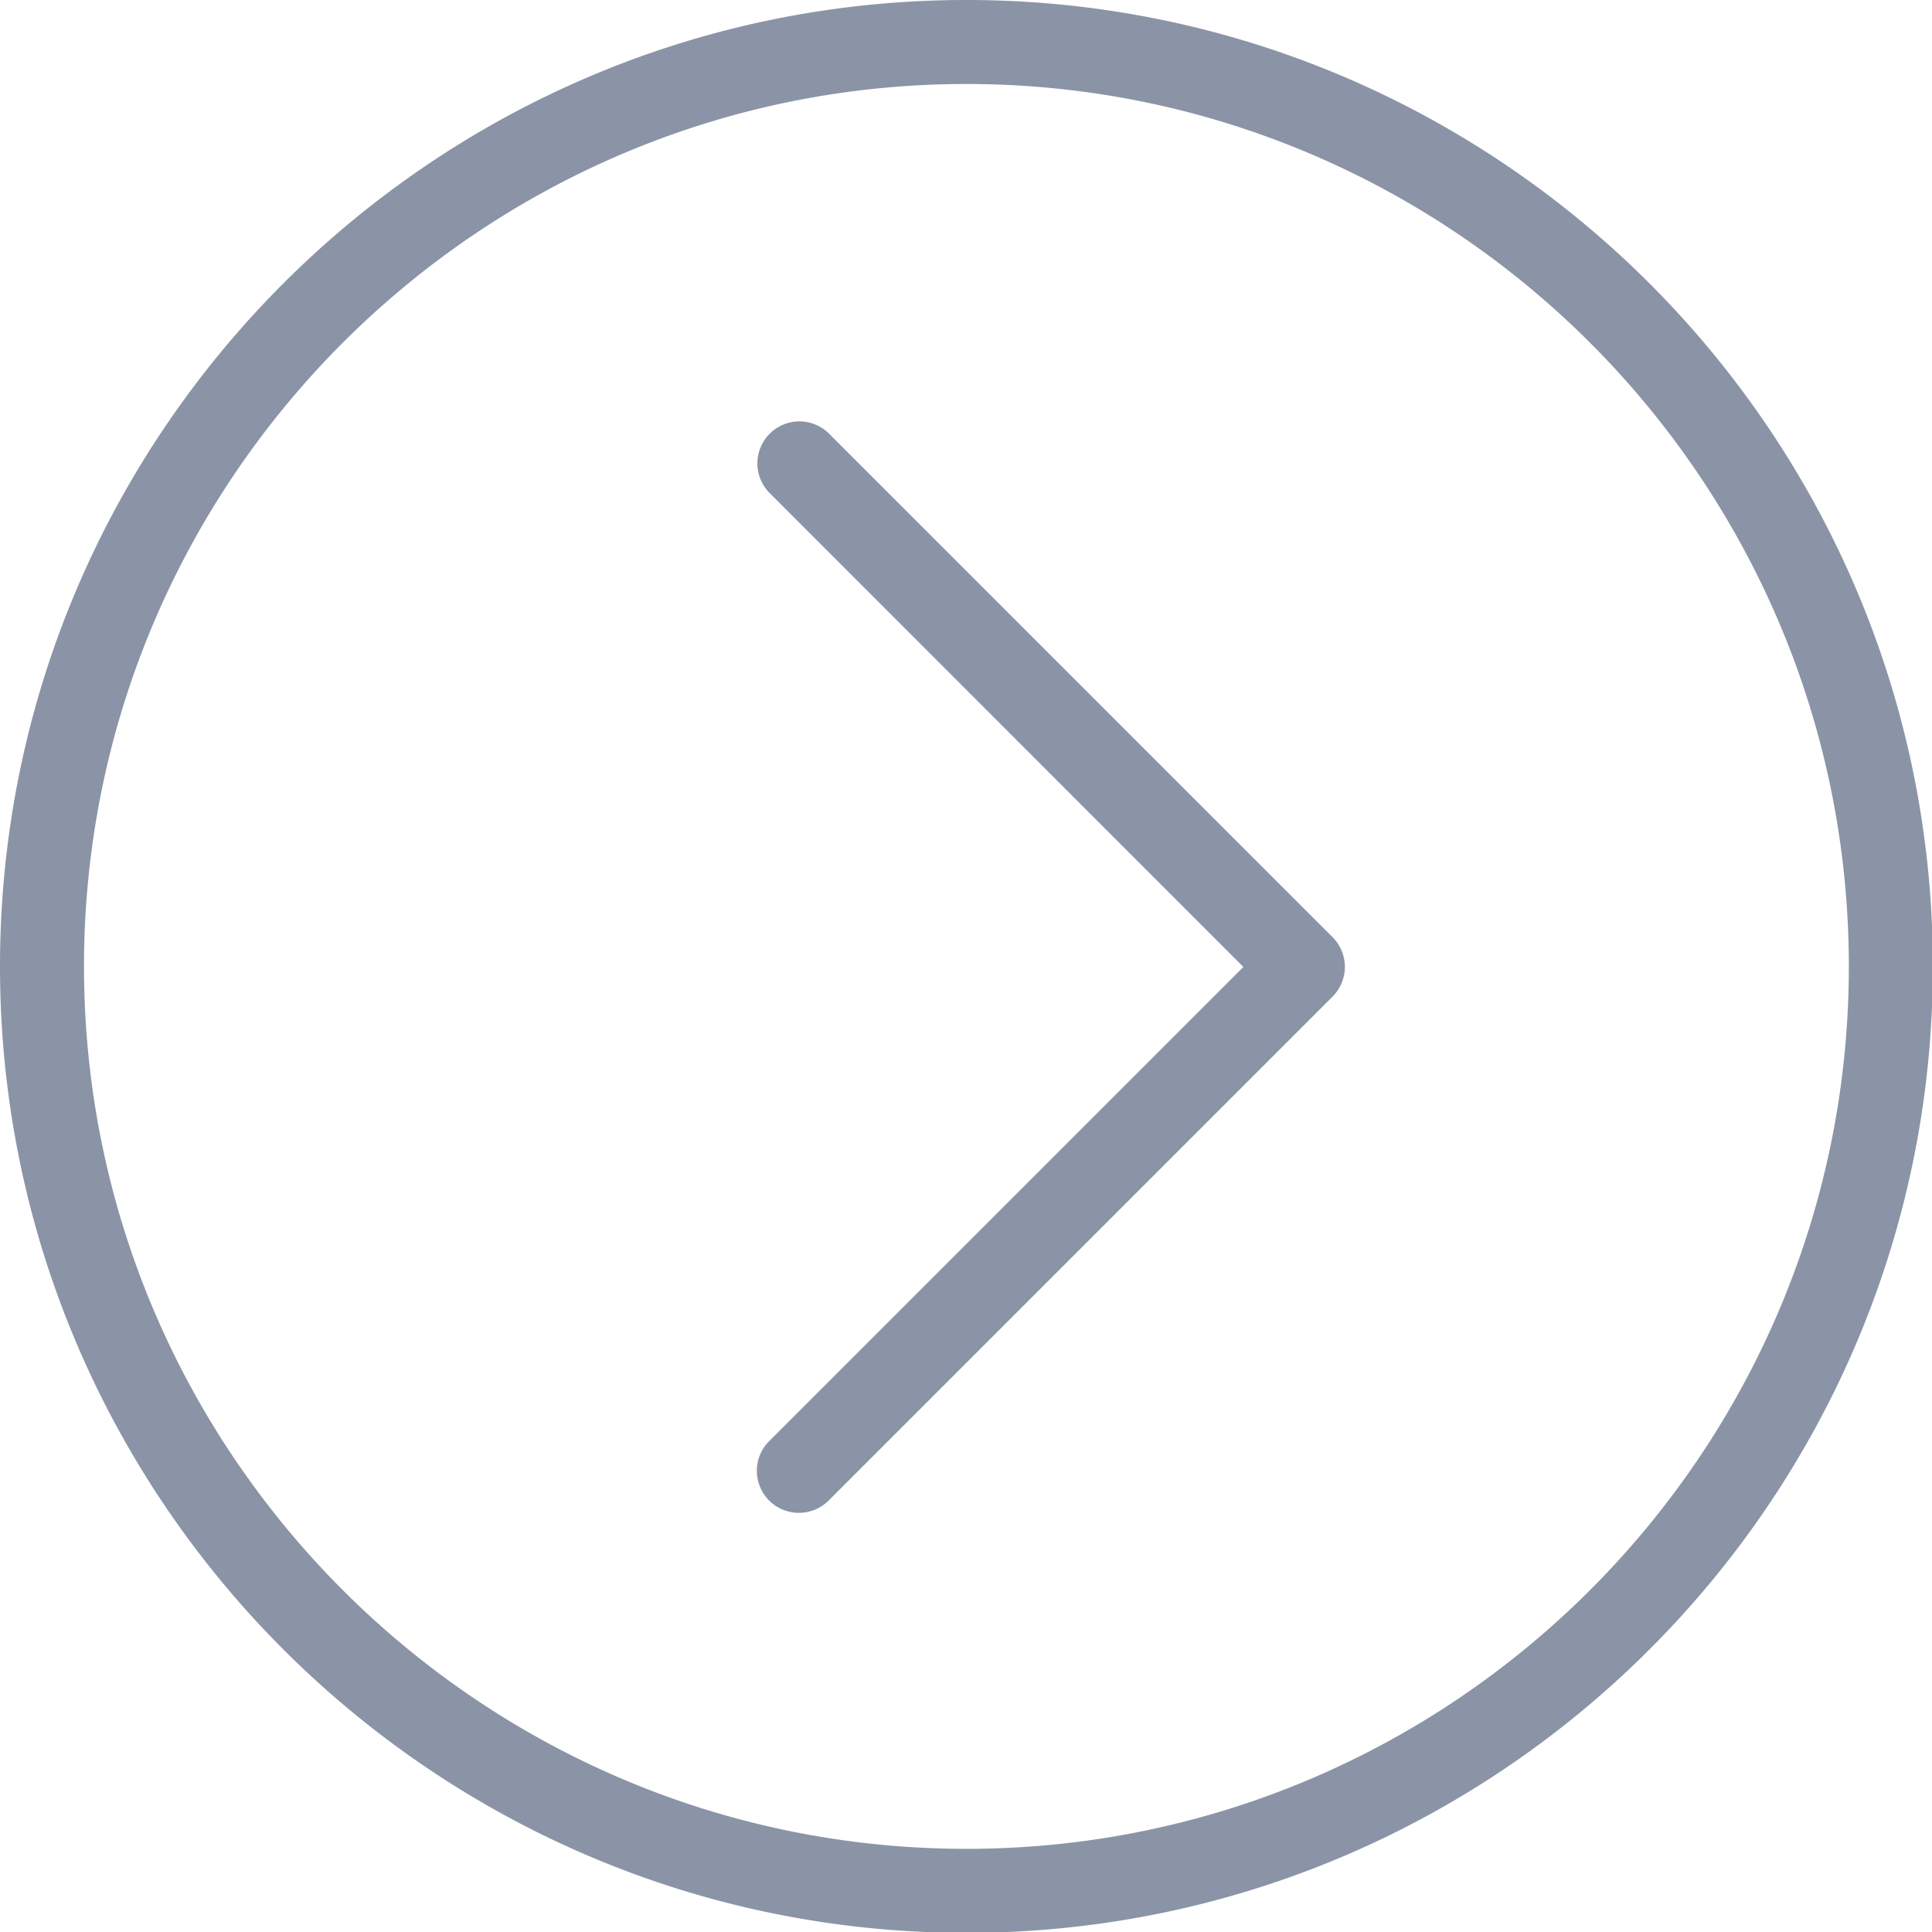 <svg width="23" height="23" xmlns="http://www.w3.org/2000/svg"><path d="M11.505 23.01C5.161 23.01 0 17.849 0 11.505 0 5.161 5.161 0 11.505 0 17.849 0 23.01 5.161 23.01 11.505c0 6.344-5.161 11.505-11.505 11.505zm0-22.01C5.713 1 1 5.713 1 11.505 1 17.297 5.713 22.01 11.505 22.01c5.792 0 10.505-4.713 10.505-10.505C22.01 5.713 17.297 1 11.505 1zM9.51 18.01a.5.5 0 0 1-.354-.853l5.646-5.646-5.645-5.647a.5.5 0 0 1 .707-.707l6 6a.5.5 0 0 1 0 .707l-6 6a.498.498 0 0 1-.354.146z" fill="#8A94A6" fill-rule="nonzero"/></svg>